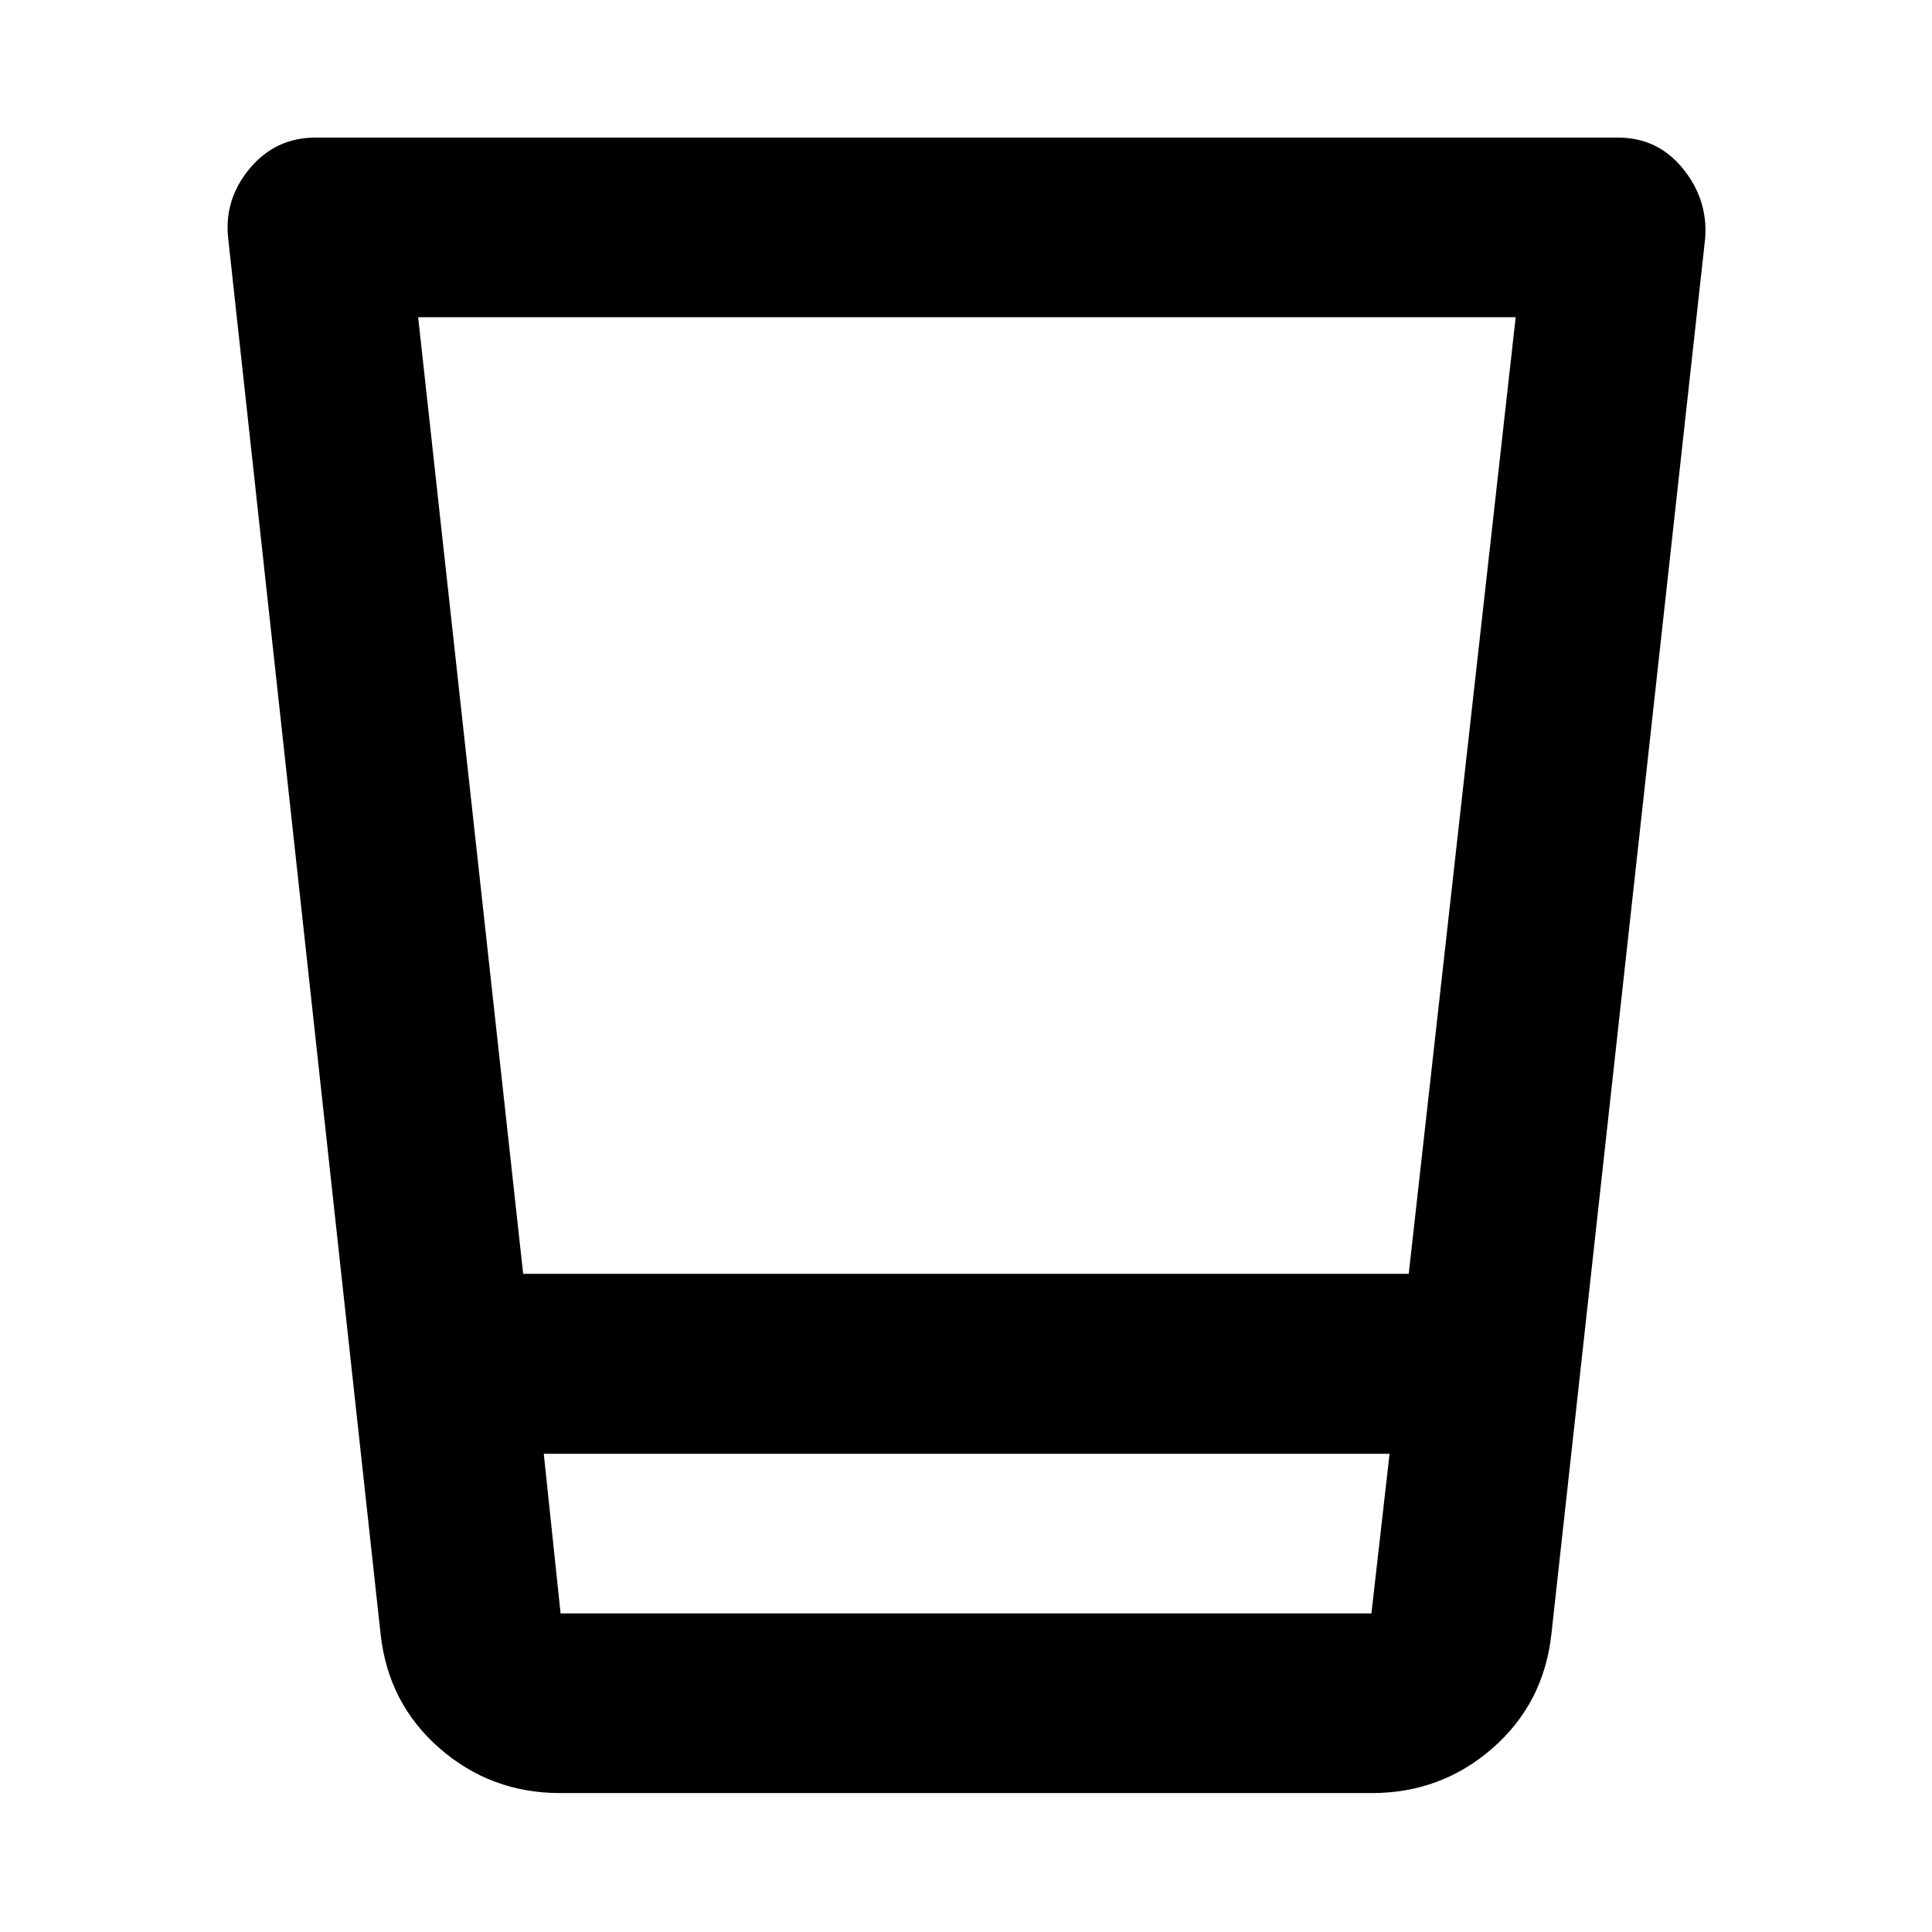 <svg xmlns="http://www.w3.org/2000/svg" height="40" viewBox="0 96 960 960" width="40"><path d="M278.311 986.964q-34.36 0-59.854-22.221-25.493-22.221-29.326-56.641L113.37 214.319q-2.08-19.287 10.735-34.618 12.815-15.331 32.656-15.331H804q19.703 0 32.207 15.376 12.503 15.377 11.09 34.573l-76.428 693.783q-3.833 34.42-29.326 56.641-25.494 22.221-59.854 22.221H278.311Zm412.153-168.58H270.202l8.348 79.319h402.9l9.014-79.319ZM207.775 253.63l52.183 475.334H699.99l53.141-475.334H207.775ZM681.45 897.703h-402.9 402.9Z"/></svg>